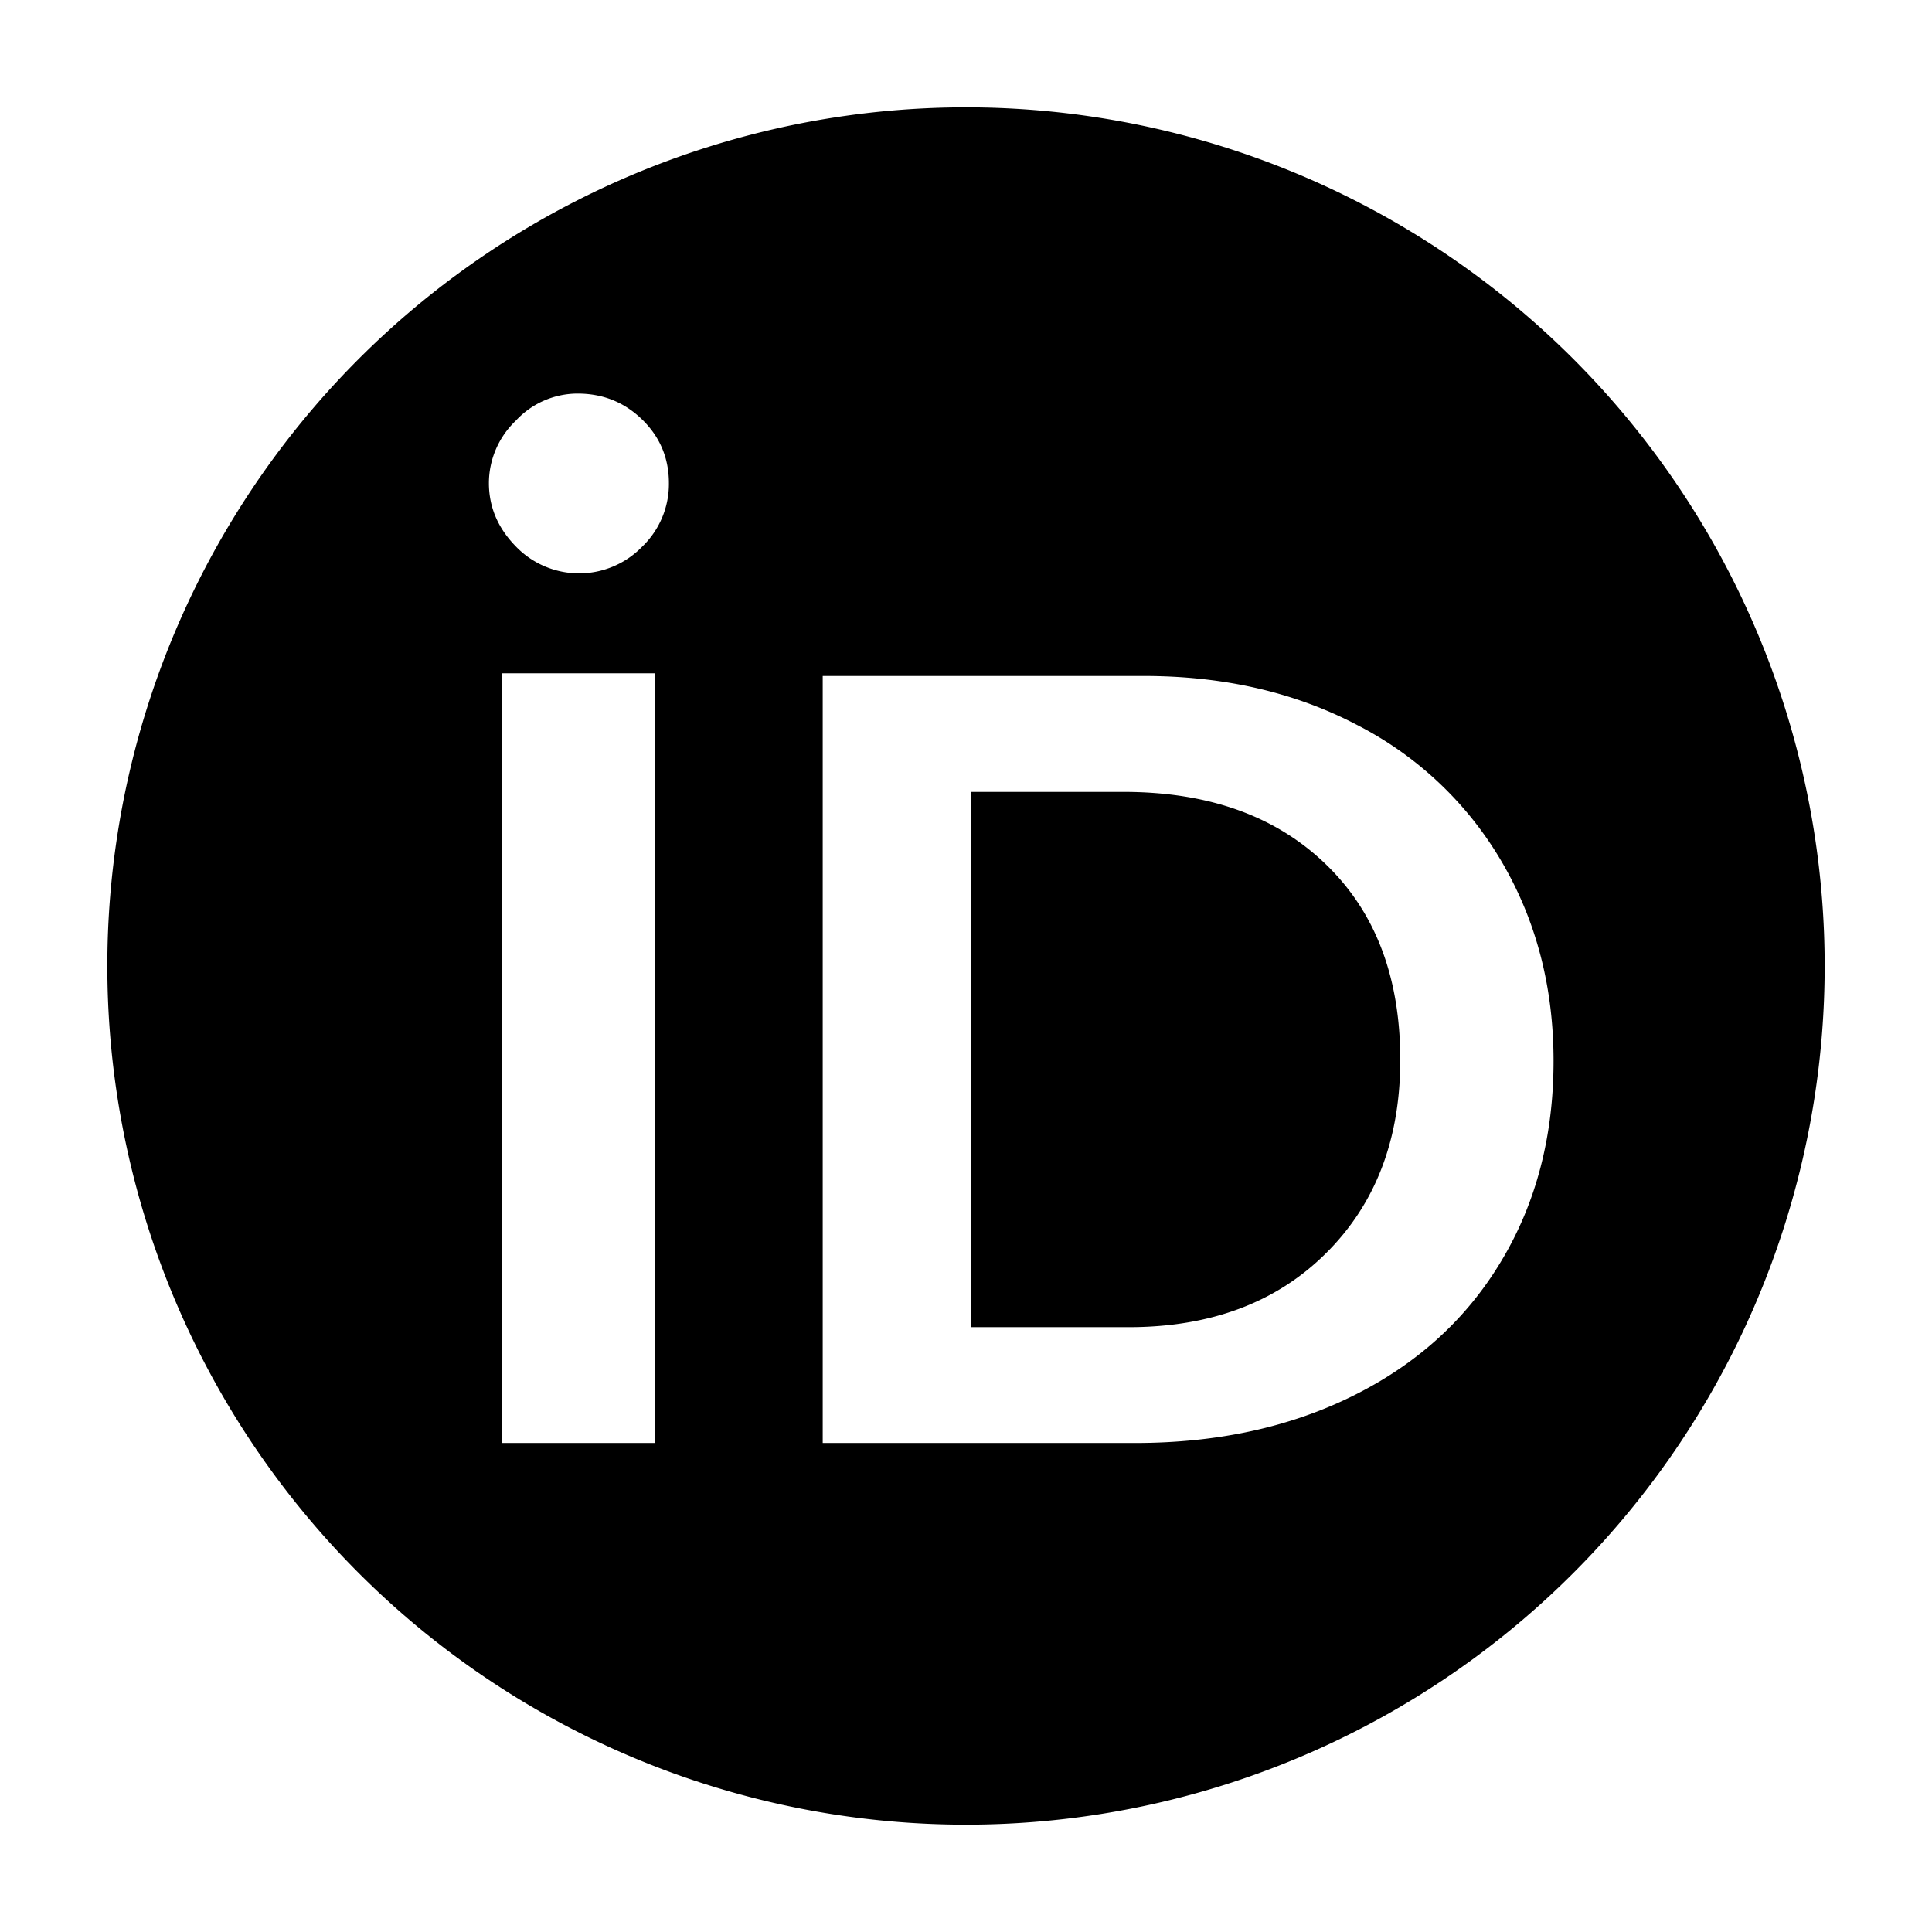 <svg id="i-orchid" viewBox="0 0 18 18" xmlns="http://www.w3.org/2000/svg"><path d="M9 1a8 8 0 1 1 0 16A8 8 0 0 1 9 1zM6.099 6.273H4.68v7.171H6.1zm4.559.025H7.665v7.146h2.91c.768 0 1.448-.148 2.042-.445s1.051-.715 1.373-1.255c.323-.54.484-1.16.484-1.86 0-.685-.16-1.303-.481-1.852a3.301 3.301 0 0 0-1.35-1.278c-.58-.304-1.242-.456-1.985-.456zm-.19 1.08c.788 0 1.415.223 1.88.67.466.447.698 1.055.698 1.826 0 .743-.23 1.344-.693 1.803-.462.459-1.075.688-1.839.688H9.046V7.378zM5.382 3.667a.786.786 0 0 0-.577.253.805.805 0 0 0-.25.58c0 .224.084.42.25.59a.818.818 0 0 0 1.177.004.81.81 0 0 0 .25-.593c0-.234-.084-.432-.25-.593s-.366-.241-.6-.241z" fill="currentColor" fill-rule="evenodd"/></svg>
